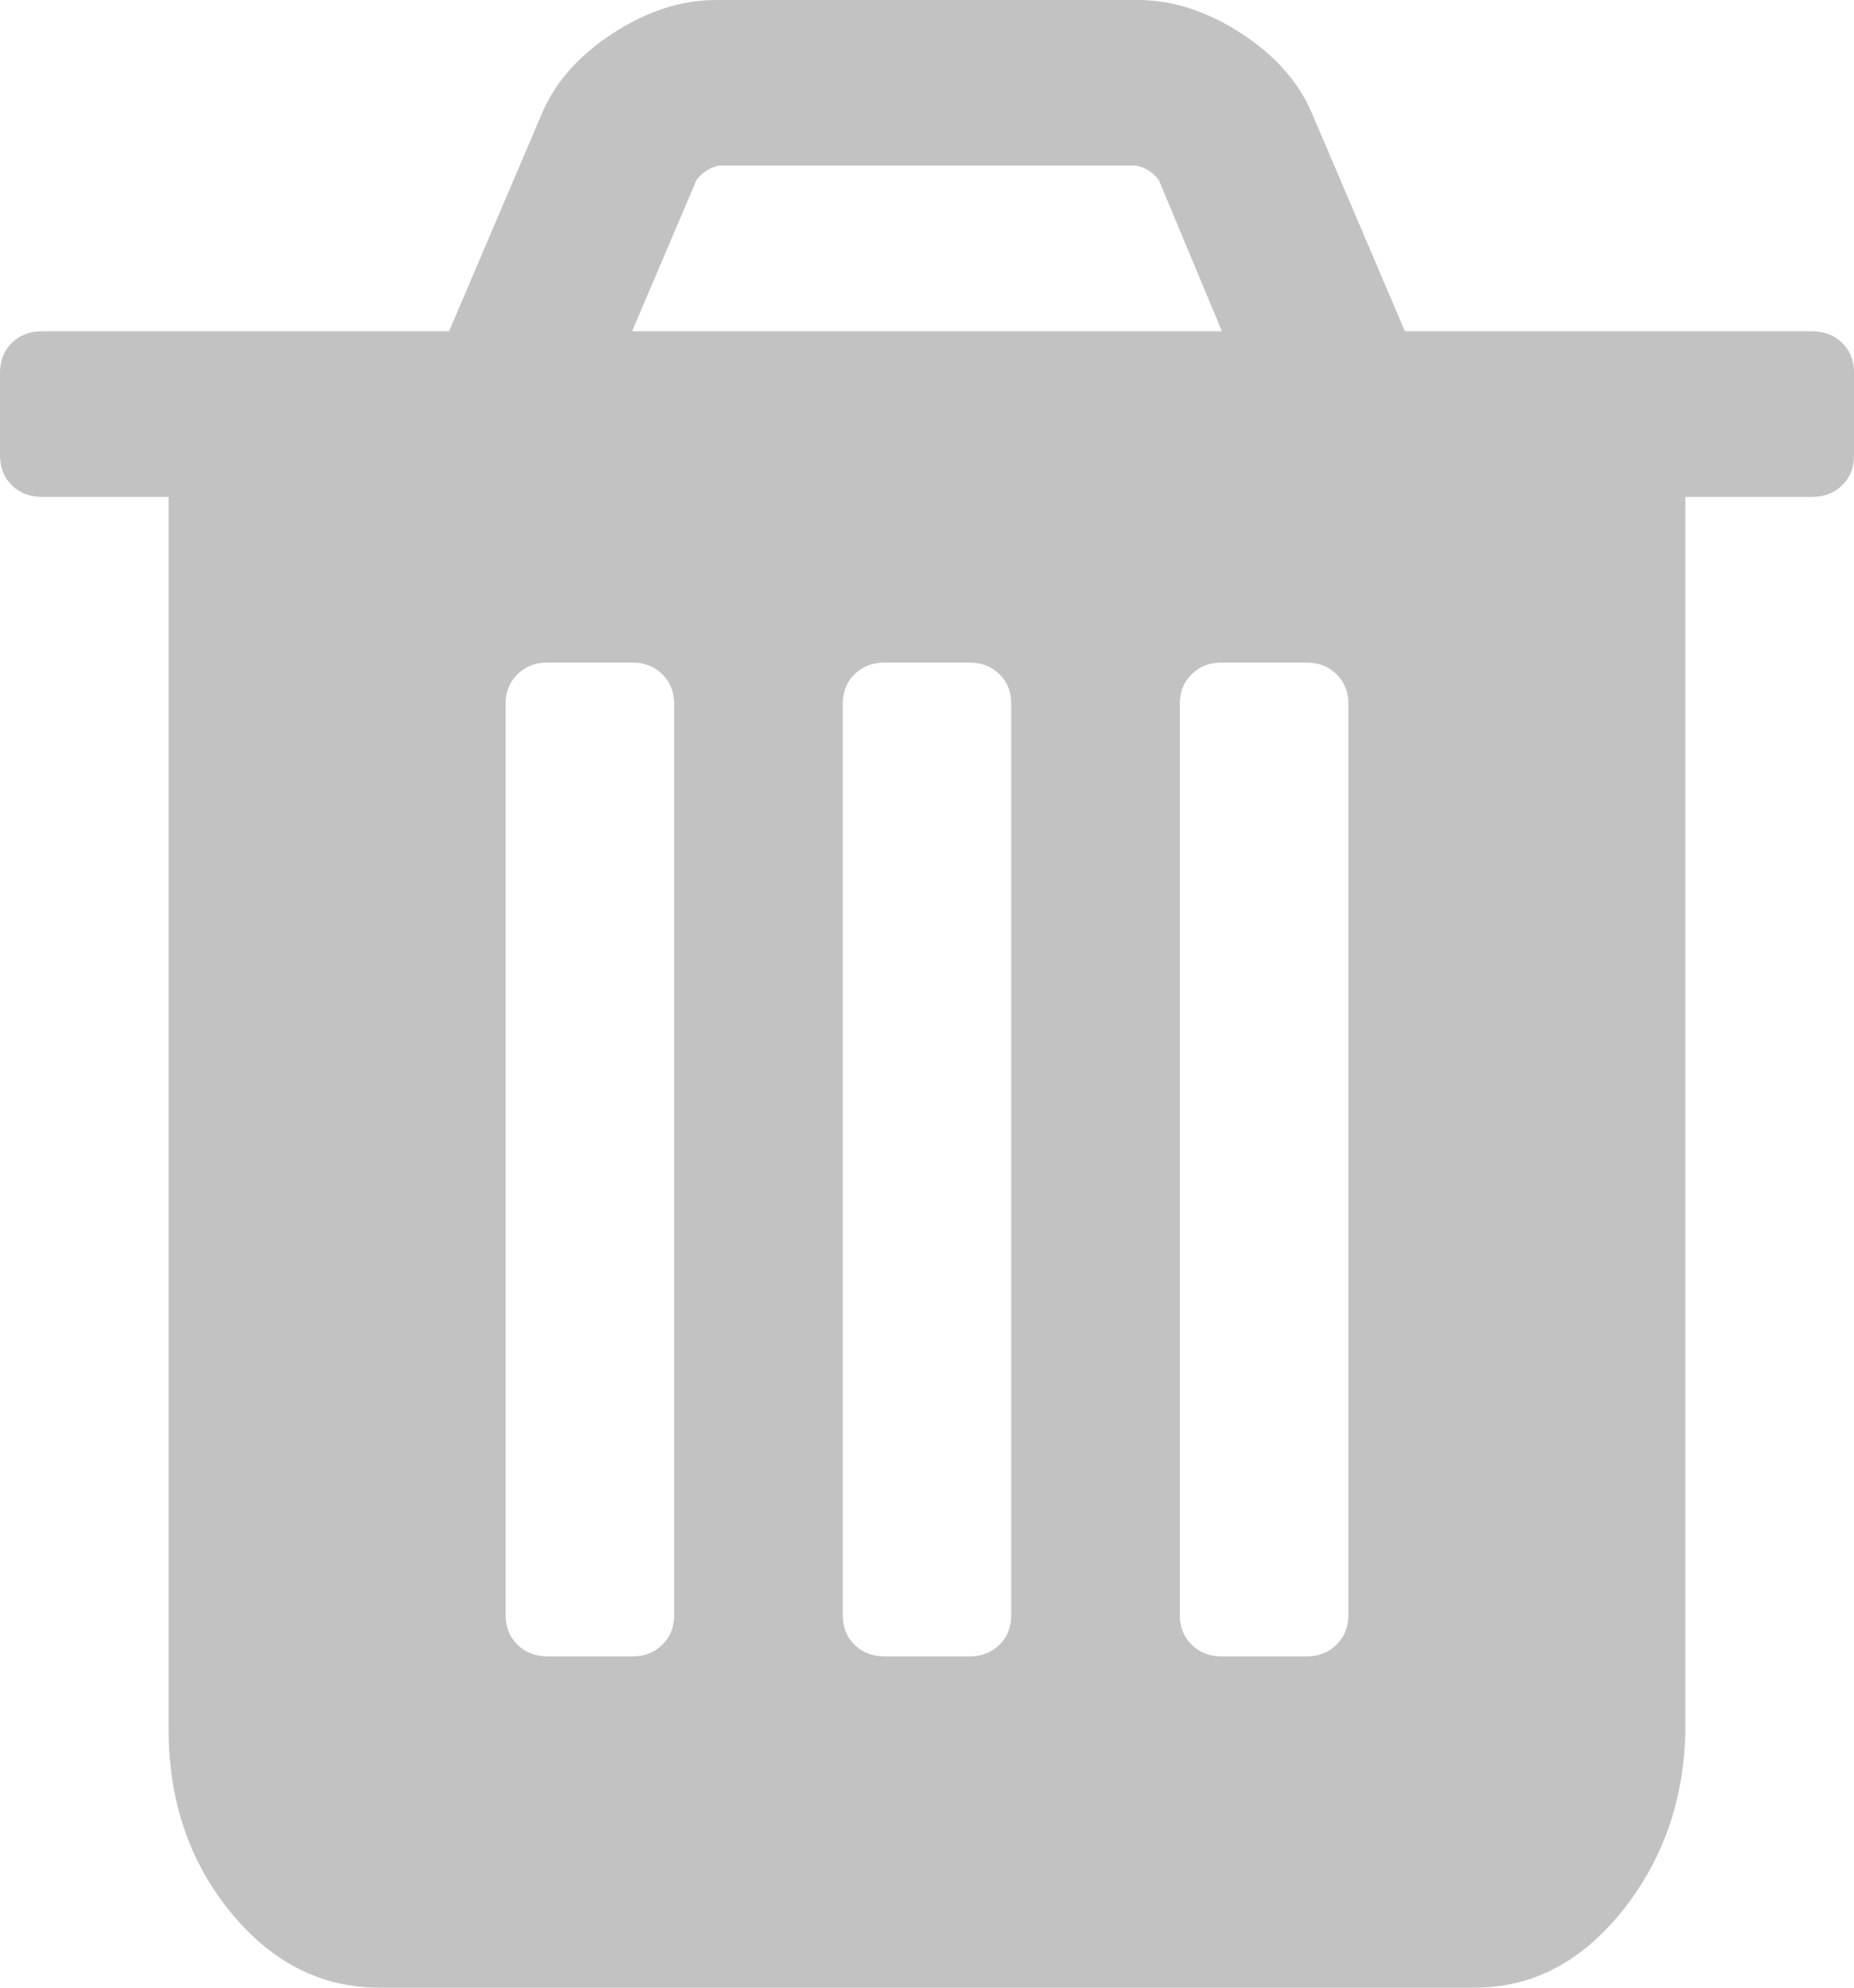 ﻿<?xml version="1.0" encoding="utf-8"?>
<svg version="1.1" xmlns:xlink="http://www.w3.org/1999/xlink" width="14px" height="15px" xmlns="http://www.w3.org/2000/svg">
  <g transform="matrix(1 0 0 1 -1397 -179 )">
    <path d="M 5.001 12.412  C 5.061 12.354  5.091 12.279  5.091 12.188  L 5.091 5.312  C 5.091 5.221  5.061 5.146  5.001 5.088  C 4.942 5.029  4.866 5  4.773 5  L 4.136 5  C 4.044 5  3.967 5.029  3.908 5.088  C 3.848 5.146  3.818 5.221  3.818 5.312  L 3.818 12.188  C 3.818 12.279  3.848 12.354  3.908 12.412  C 3.967 12.471  4.044 12.5  4.136 12.5  L 4.773 12.5  C 4.866 12.5  4.942 12.471  5.001 12.412  Z M 7.547 12.412  C 7.607 12.354  7.636 12.279  7.636 12.188  L 7.636 5.312  C 7.636 5.221  7.607 5.146  7.547 5.088  C 7.487 5.029  7.411 5  7.318 5  L 6.682 5  C 6.589 5  6.513 5.029  6.453 5.088  C 6.393 5.146  6.364 5.221  6.364 5.312  L 6.364 12.188  C 6.364 12.279  6.393 12.354  6.453 12.412  C 6.513 12.471  6.589 12.5  6.682 12.5  L 7.318 12.5  C 7.411 12.5  7.487 12.471  7.547 12.412  Z M 10.092 12.412  C 10.152 12.354  10.182 12.279  10.182 12.188  L 10.182 5.312  C 10.182 5.221  10.152 5.146  10.092 5.088  C 10.033 5.029  9.956 5  9.864 5  L 9.227 5  C 9.134 5  9.058 5.029  8.999 5.088  C 8.939 5.146  8.909 5.221  8.909 5.312  L 8.909 12.188  C 8.909 12.279  8.939 12.354  8.999 12.412  C 9.058 12.471  9.134 12.5  9.227 12.5  L 9.864 12.5  C 9.956 12.5  10.033 12.471  10.092 12.412  Z M 5.26 1.357  L 4.773 2.5  L 9.227 2.5  L 8.75 1.357  C 8.704 1.299  8.647 1.263  8.581 1.25  L 5.429 1.25  C 5.363 1.263  5.306 1.299  5.26 1.357  Z M 13.911 2.588  C 13.97 2.646  14 2.721  14 2.812  L 14 3.438  C 14 3.529  13.97 3.604  13.911 3.662  C 13.851 3.721  13.775 3.75  13.682 3.75  L 12.727 3.75  L 12.727 13.008  C 12.727 13.548  12.571 14.015  12.26 14.409  C 11.948 14.803  11.574 15  11.136 15  L 2.864 15  C 2.426 15  2.052 14.81  1.74 14.429  C 1.429 14.048  1.273 13.587  1.273 13.047  L 1.273 3.75  L 0.318 3.75  C 0.225 3.75  0.149 3.721  0.089 3.662  C 0.03 3.604  0 3.529  0 3.438  L 0 2.812  C 0 2.721  0.03 2.646  0.089 2.588  C 0.149 2.529  0.225 2.5  0.318 2.5  L 3.391 2.5  L 4.087 0.869  C 4.186 0.628  4.365 0.423  4.624 0.254  C 4.882 0.085  5.144 0  5.409 0  L 8.591 0  C 8.856 0  9.118 0.085  9.376 0.254  C 9.635 0.423  9.814 0.628  9.913 0.869  L 10.609 2.5  L 13.682 2.5  C 13.775 2.5  13.851 2.529  13.911 2.588  Z " fill-rule="nonzero" fill="#c2c2c2" stroke="none" transform="matrix(1 0 0 1 1397 179 )" />
  </g>
</svg>